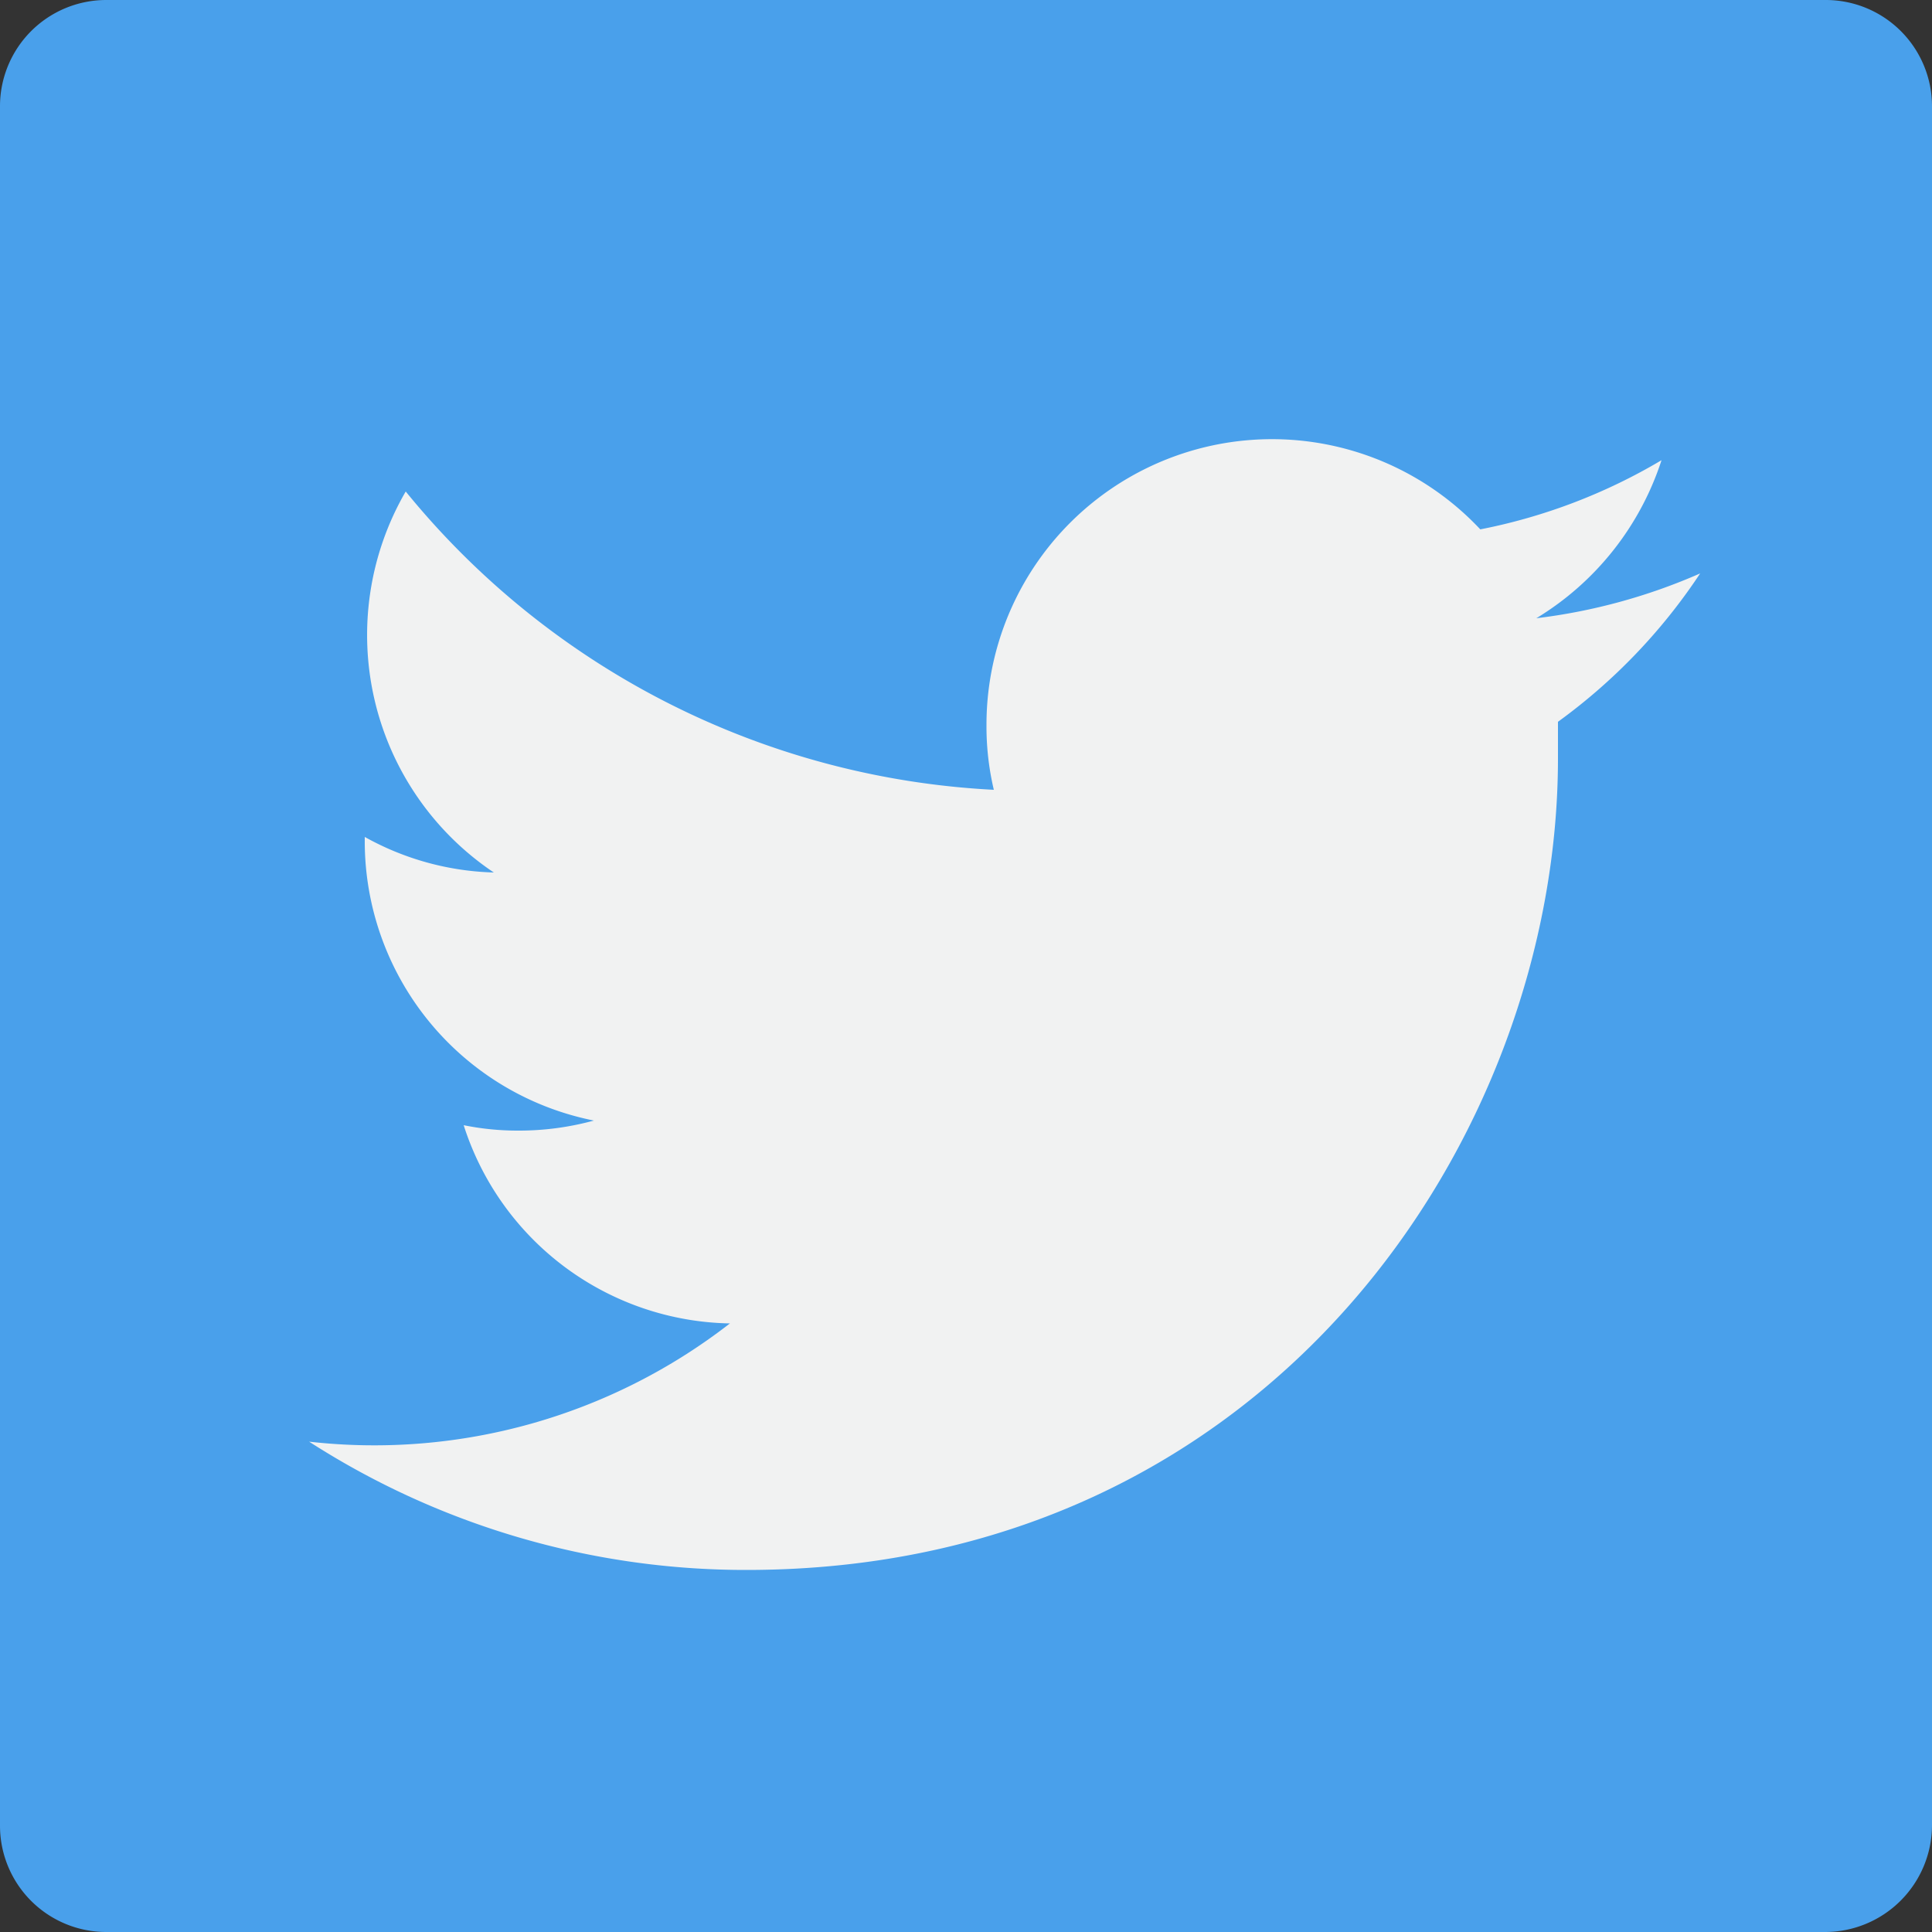 <svg xmlns="http://www.w3.org/2000/svg" viewBox="0 0 50 50"><rect x="0" y="0" width="50" height="50" fill="#333333" stroke="none"/><defs><style>.cls-1{fill:#49a0eb;}.cls-2{fill:#f1f2f2;}</style></defs><title>tw_btn</title><g id="レイヤー_2" data-name="レイヤー 2"><g id="レイヤー_1-2" data-name="レイヤー 1"><path class="cls-1" d="M47.24,0H2.74A2.75,2.75,0,0,0,0,2.76v44.5A2.75,2.75,0,0,0,2.76,50H47.24A2.77,2.77,0,0,0,50,47.24V2.74A2.75,2.75,0,0,0,47.24,0Z"/><path class="cls-2" d="M44,14.84A15,15,0,0,1,39.76,16,7.48,7.48,0,0,0,43,11.91a14.72,14.72,0,0,1-4.69,1.79,7.39,7.39,0,0,0-12.78,5.06,7.15,7.15,0,0,0,.19,1.68,21,21,0,0,1-15.22-7.72,7.4,7.4,0,0,0,2.28,9.86,7.25,7.25,0,0,1-3.34-.92v.09A7.37,7.37,0,0,0,15.37,29a7.34,7.34,0,0,1-1.95.26A7,7,0,0,1,12,29.12a7.37,7.37,0,0,0,6.89,5.13A15,15,0,0,1,8,37.31a20.87,20.87,0,0,0,11.32,3.32c13.59,0,21-11.26,21-21,0-.32,0-.64,0-.95A14.89,14.89,0,0,0,44,14.84Z"/></g></g></svg>